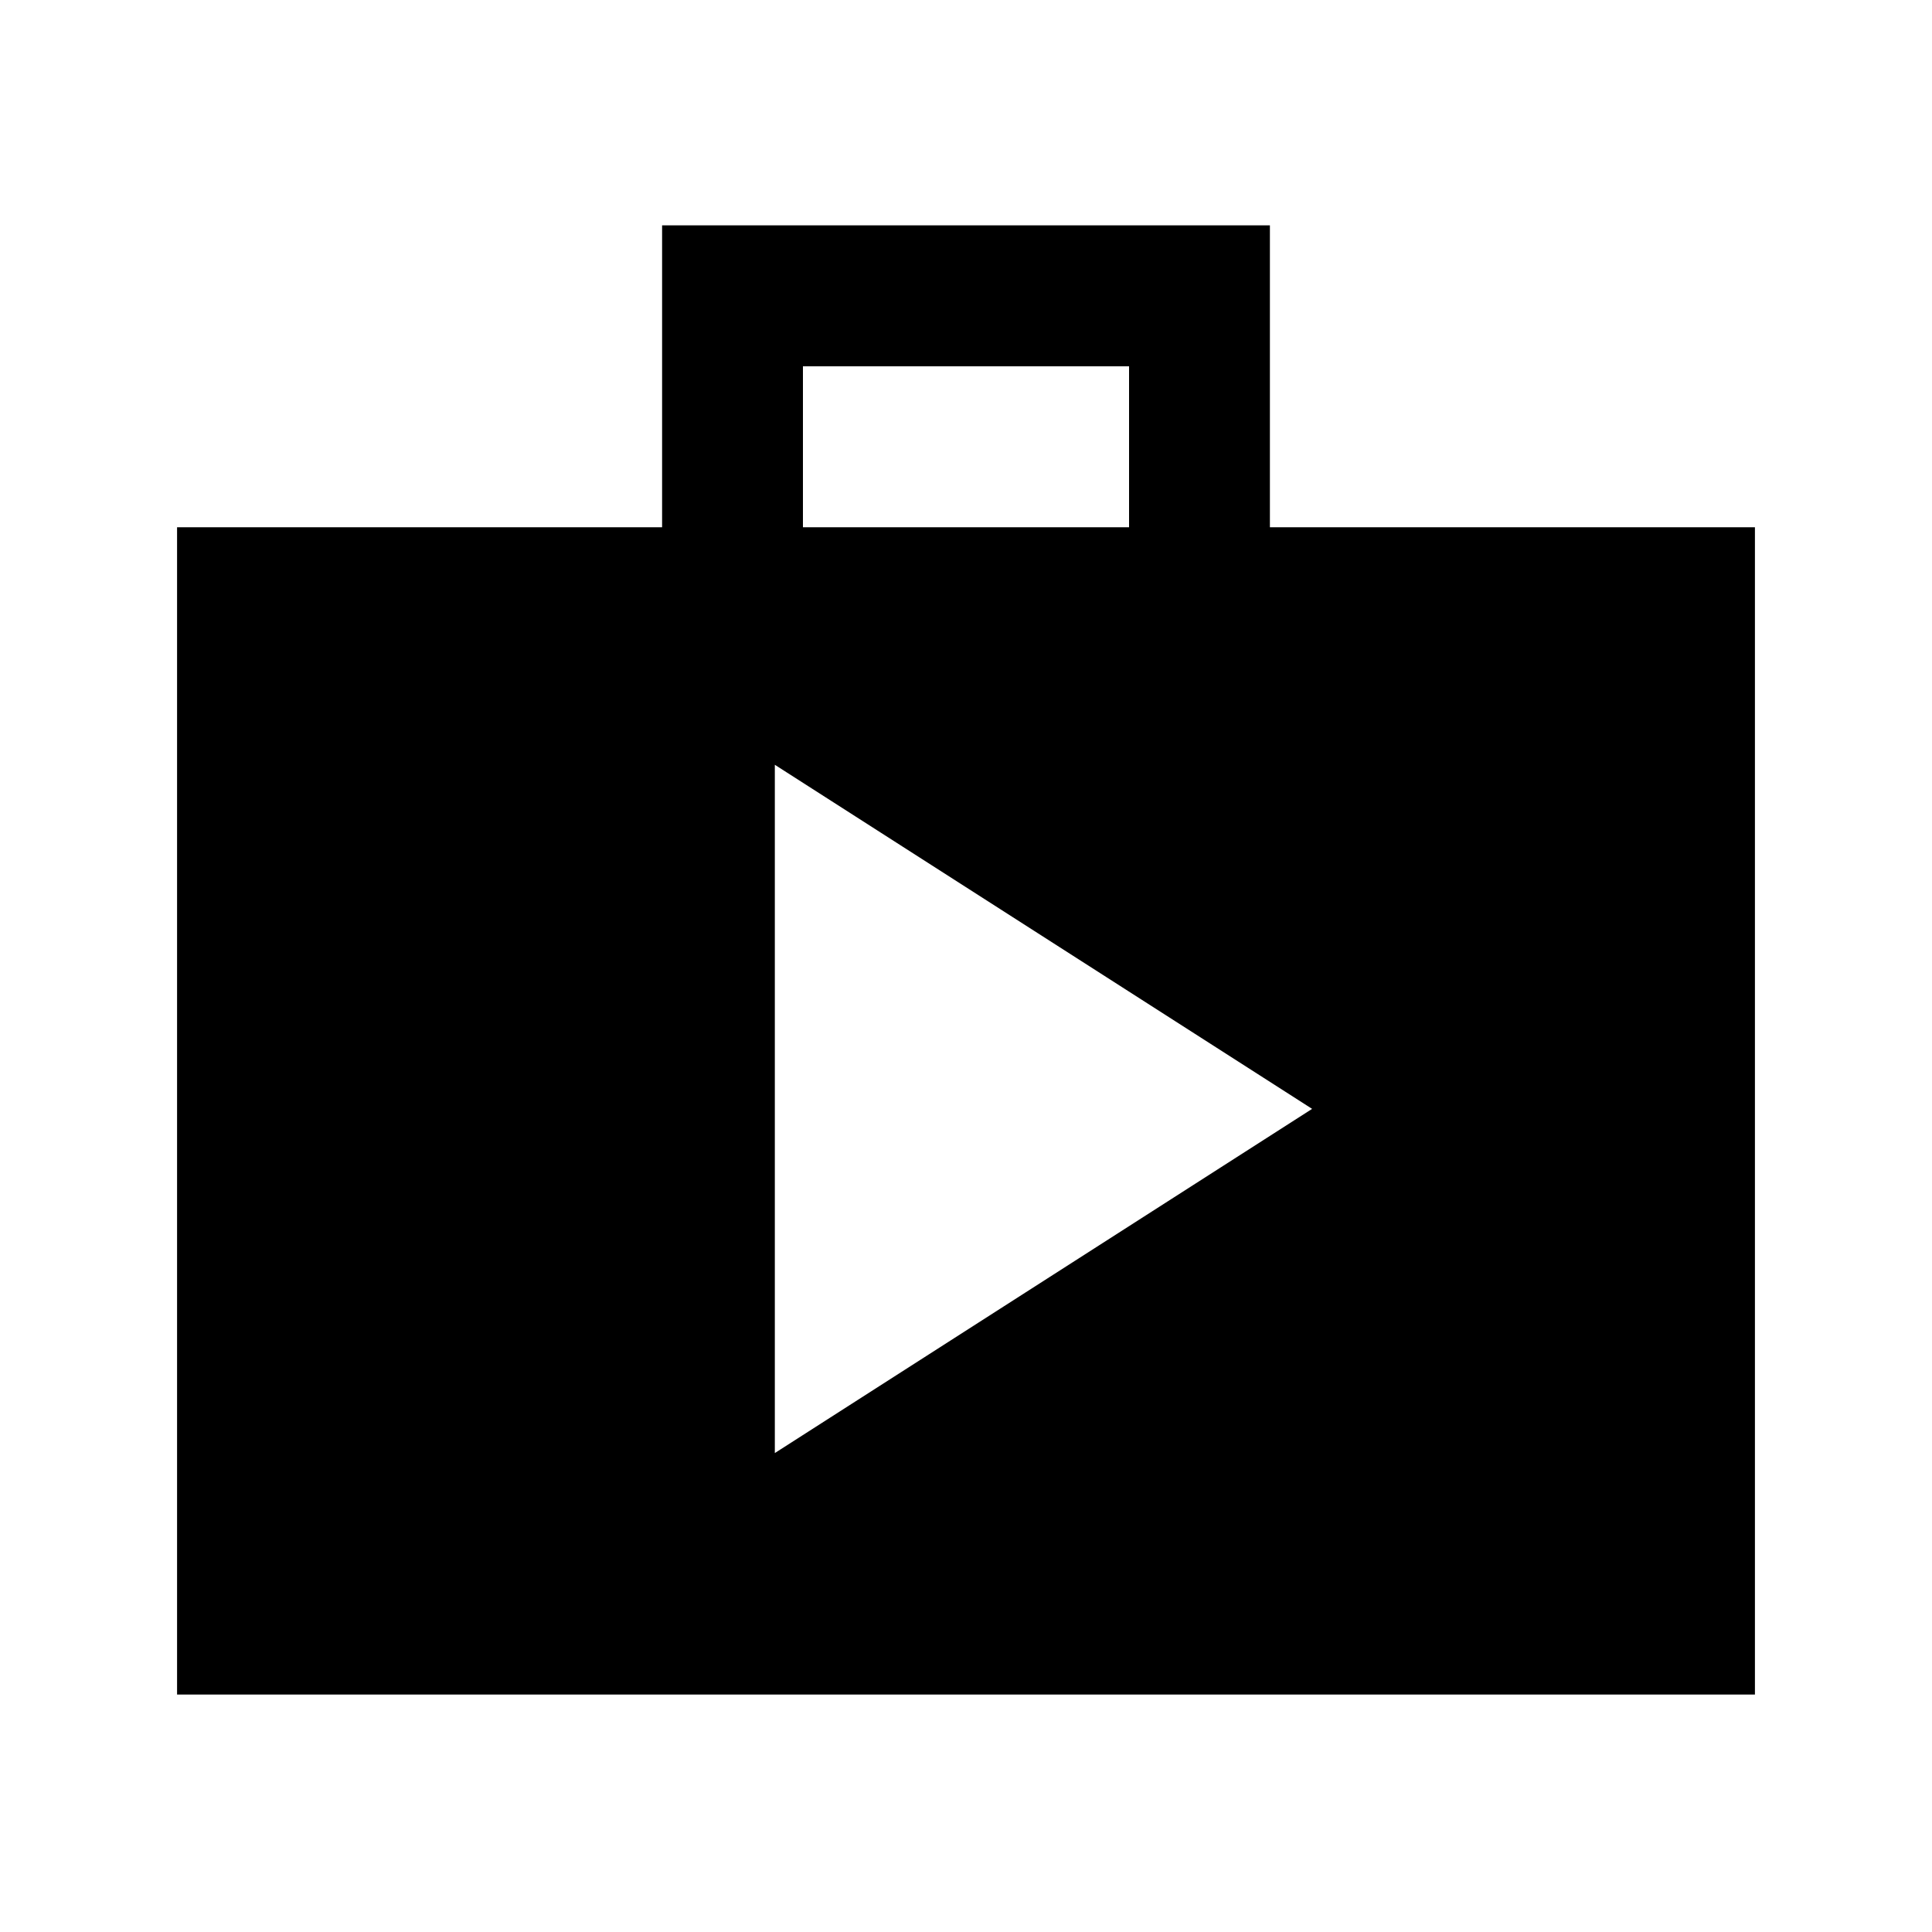 <svg xmlns="http://www.w3.org/2000/svg" height="20" width="20"><path d="M1.833 17.542V5.458H6.854V2.333H13.146V5.458H18.167V17.542ZM8.312 5.458H11.688V3.792H8.312ZM8.021 15.042 13.583 11.479 8.021 7.917Z"/></svg>